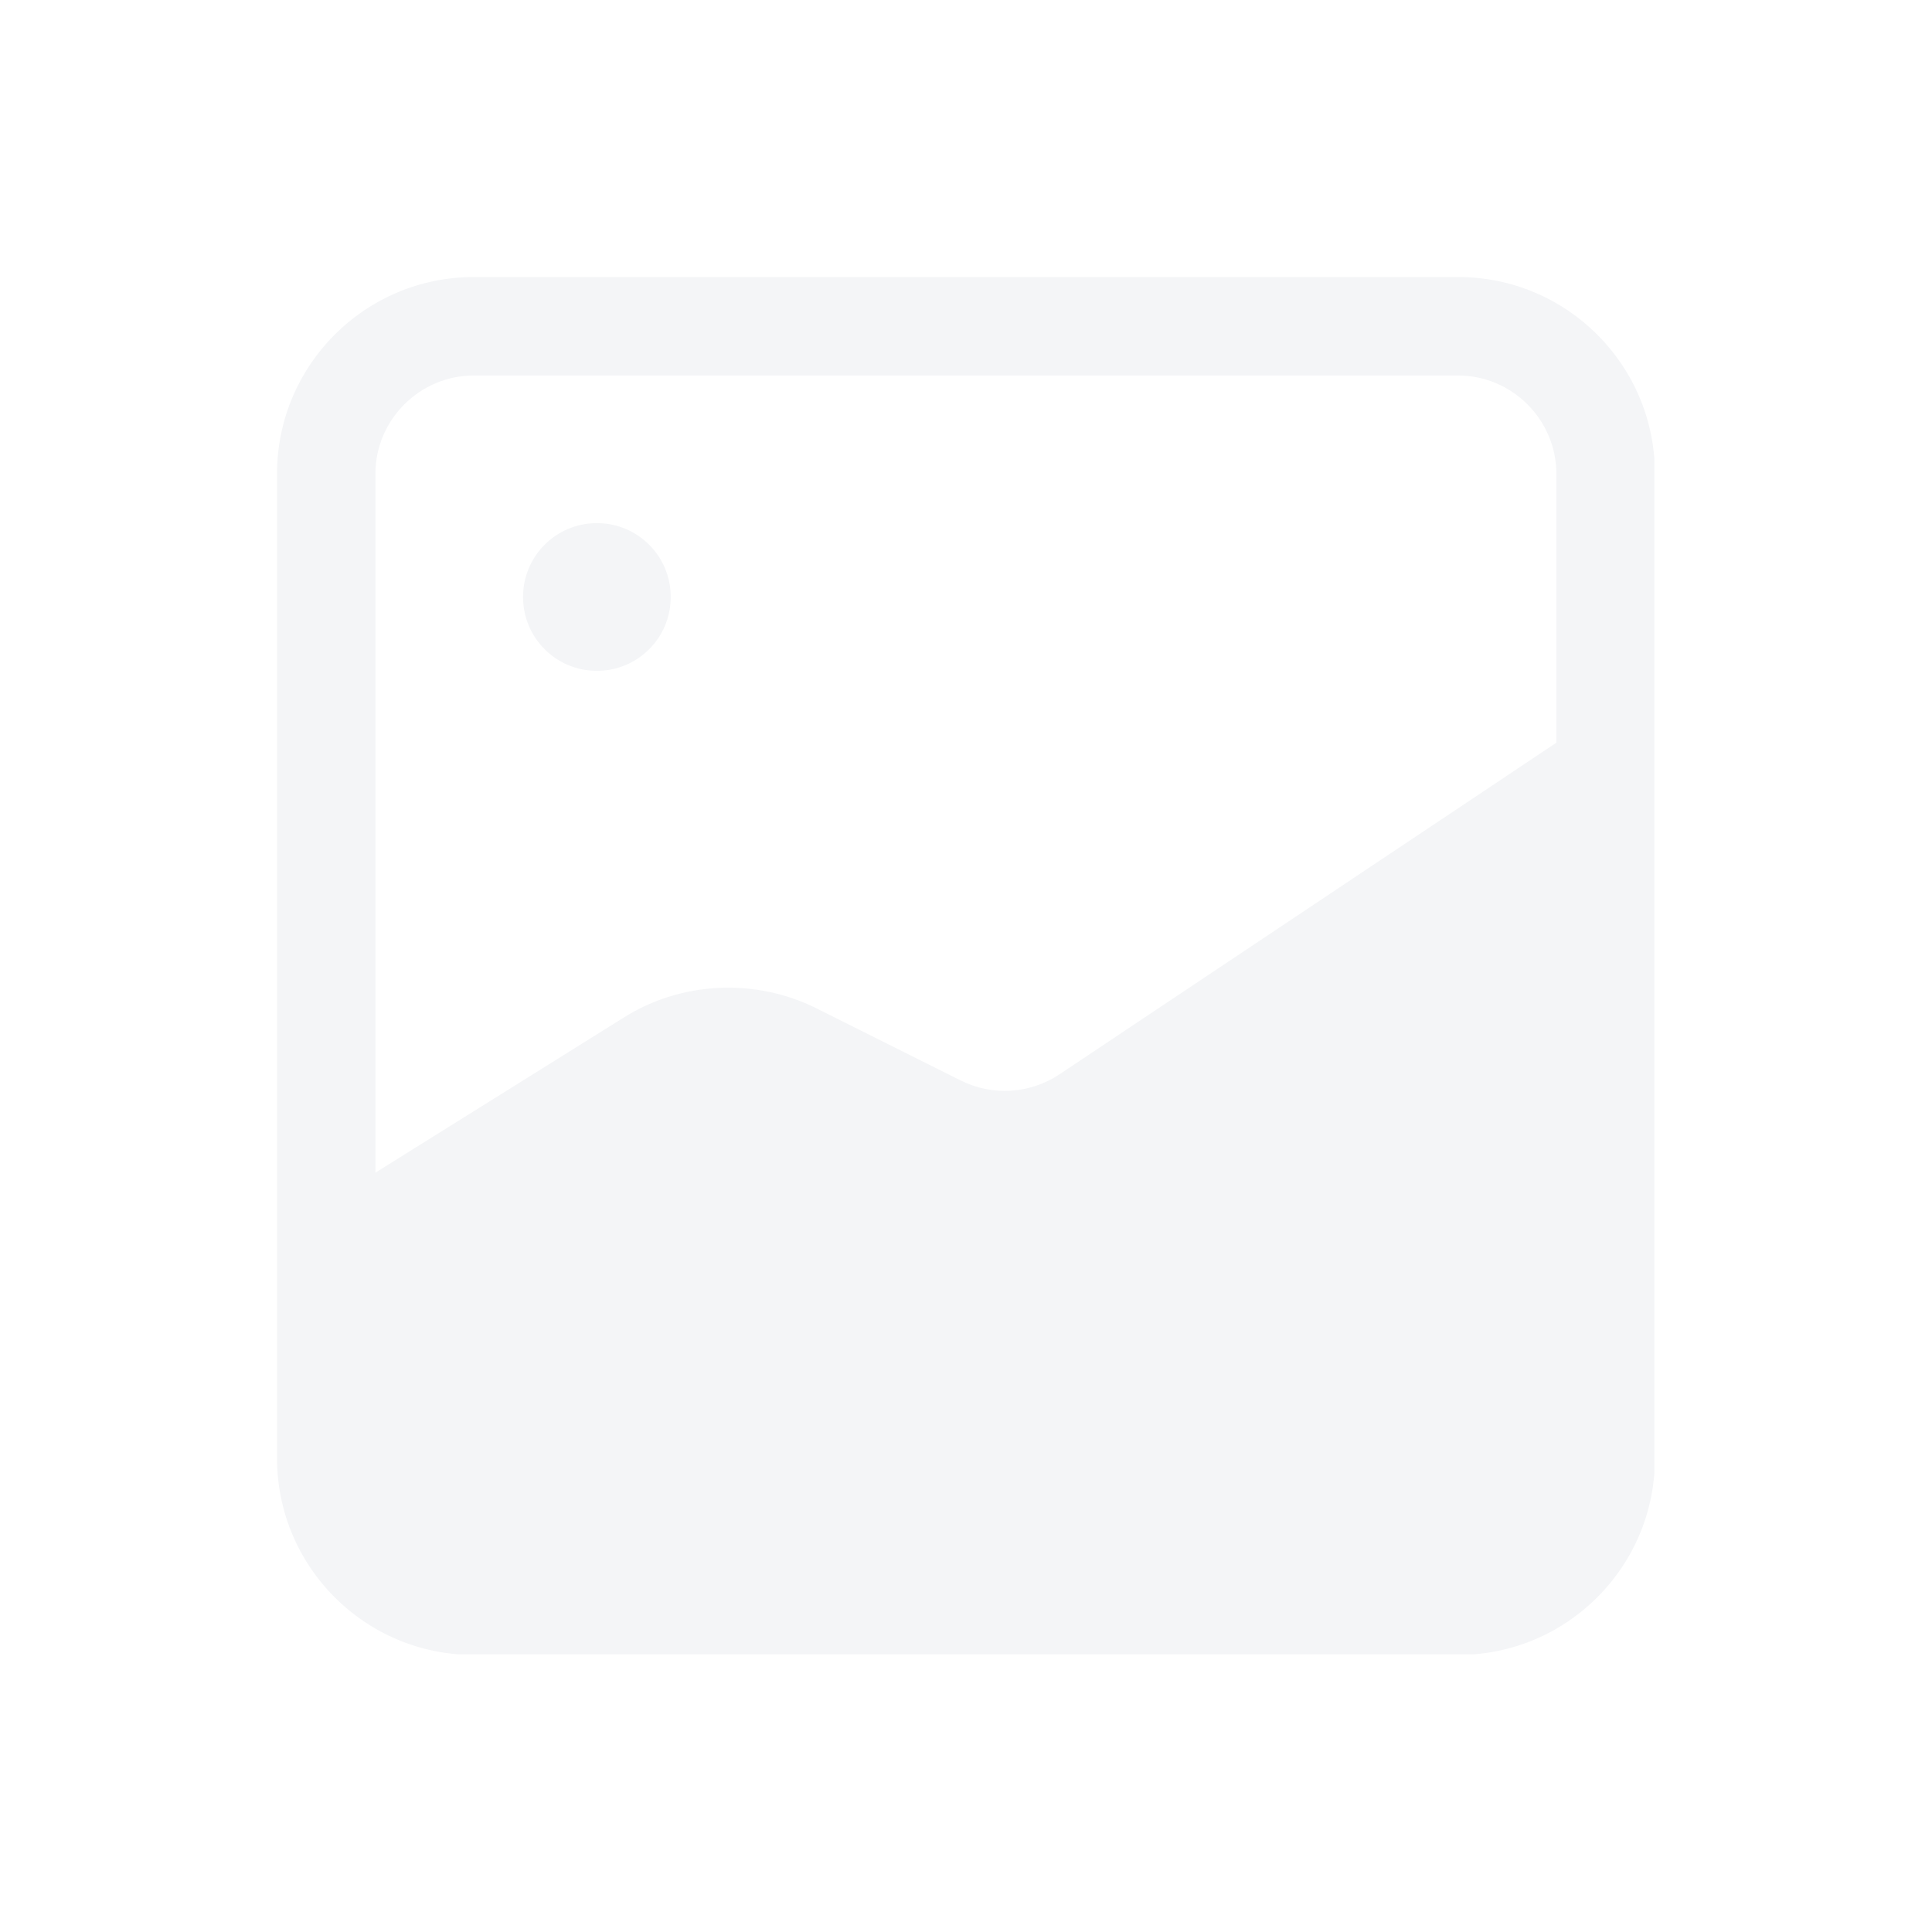 <svg xmlns="http://www.w3.org/2000/svg" xmlns:xlink="http://www.w3.org/1999/xlink" width="1024" zoomAndPan="magnify" viewBox="0 0 768 768" height="1024" preserveAspectRatio="xMidYMid meet" version="1.0"><defs><clipPath id="c2ef46e1bd"><path d="M 110.121 110.121 L 657.621 110.121 L 657.621 657.621 L 110.121 657.621 Z M 110.121 110.121 " clip-rule="nonzero"/></clipPath></defs><rect x="-76.8" width="921.6" fill="#ffffff" y="-76.8" height="921.6" fill-opacity="1"/><rect x="-76.8" width="921.6" fill="#ffffff" y="-76.8" height="921.6" fill-opacity="1"/><g clip-path="url(#c2ef46e1bd)"><path fill="#f4f5f7" d="M 237.27 207.949 C 221.023 207.949 207.914 221.059 207.914 237.309 C 207.914 253.559 221.023 266.668 237.27 266.668 C 253.52 266.668 266.629 253.559 266.629 237.309 C 266.629 221.059 253.52 207.949 237.27 207.949 Z M 237.27 207.949 C 221.023 207.949 207.914 221.059 207.914 237.309 C 207.914 253.559 221.023 266.668 237.27 266.668 C 253.52 266.668 266.629 253.559 266.629 237.309 C 266.629 221.059 253.52 207.949 237.27 207.949 Z M 237.27 207.949 C 221.023 207.949 207.914 221.059 207.914 237.309 C 207.914 253.559 221.023 266.668 237.27 266.668 C 253.52 266.668 266.629 253.559 266.629 237.309 C 266.629 221.059 253.52 207.949 237.27 207.949 Z M 579.613 110.121 L 188.375 110.121 C 145.141 110.121 110.121 145.141 110.121 188.375 L 110.121 579.613 C 110.121 622.848 145.141 657.867 188.375 657.867 L 579.613 657.867 C 622.848 657.867 657.867 622.848 657.867 579.613 L 657.867 188.375 C 657.867 145.141 622.848 110.121 579.613 110.121 Z M 618.758 295.188 L 421.168 427.047 C 409.445 434.863 394.363 435.848 381.656 429.383 L 324.547 400.828 C 300.297 388.703 270.758 390.055 247.859 404.555 L 149.23 466.156 L 149.23 188.375 C 149.23 166.867 166.832 149.266 188.34 149.266 L 579.574 149.266 C 601.086 149.266 618.684 166.867 618.684 188.375 L 618.684 295.188 Z M 618.758 295.188 " fill-opacity="1" fill-rule="nonzero"/></g></svg>
